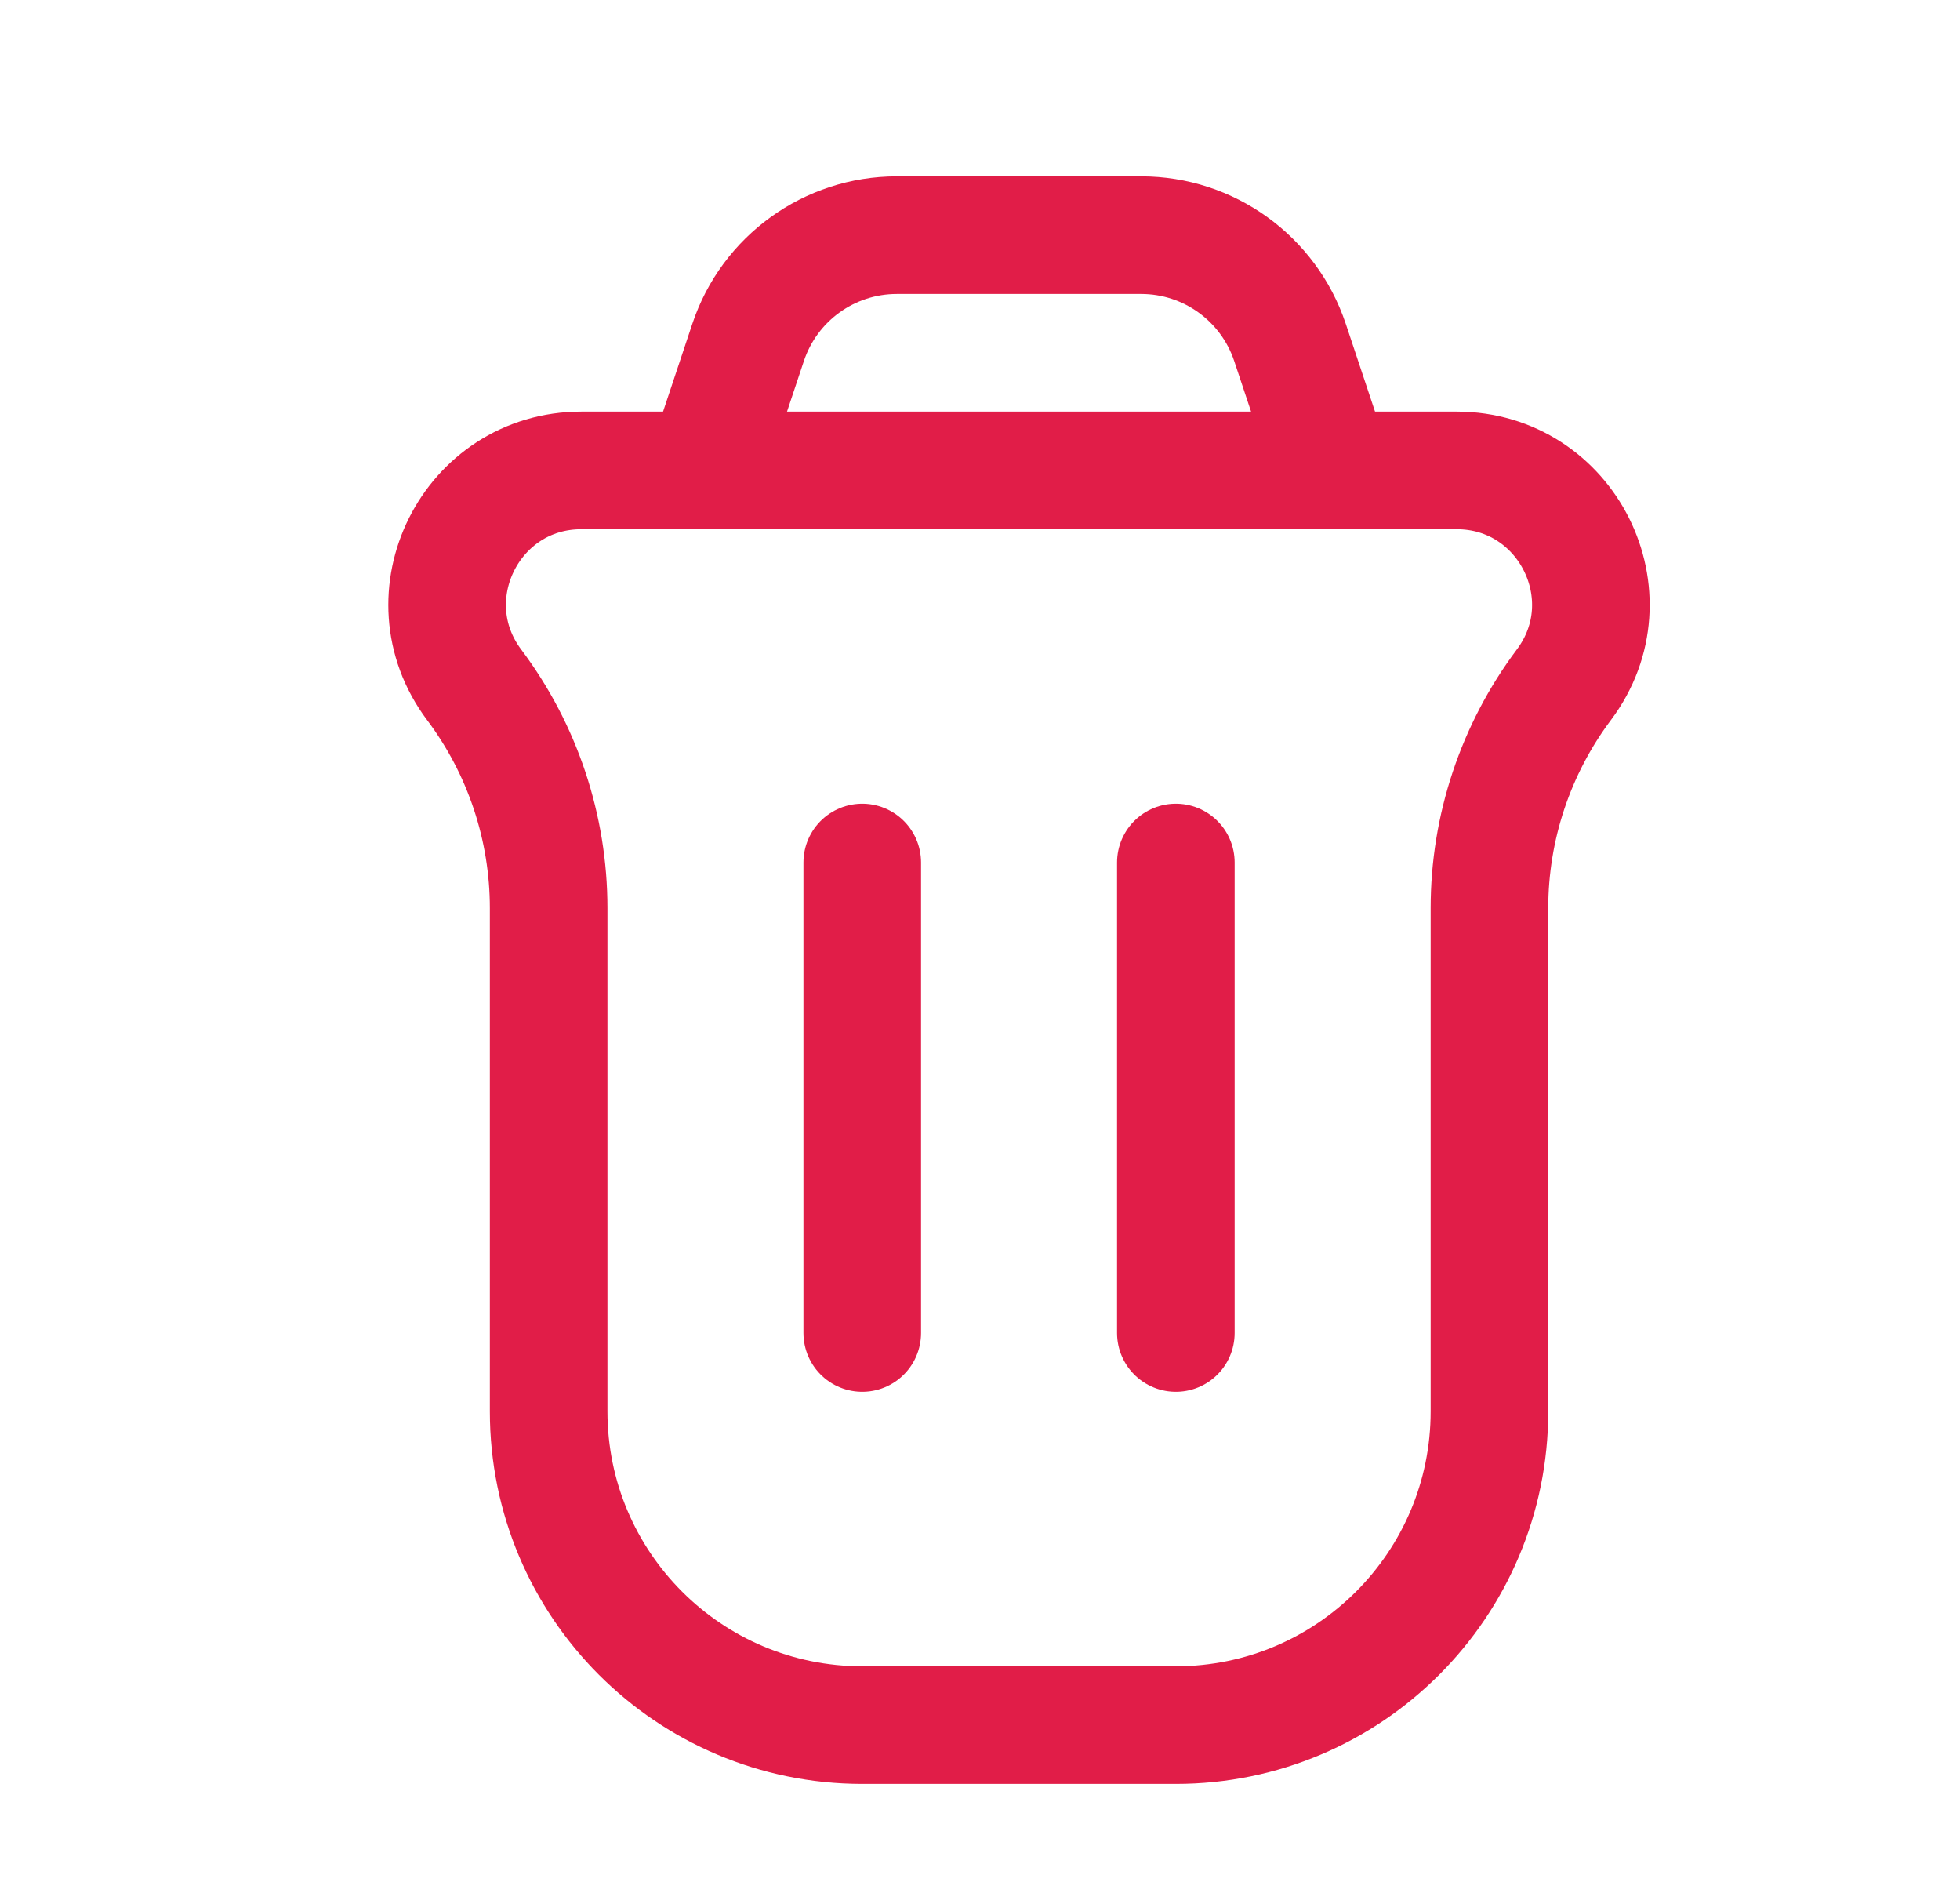 <svg width="25" height="24" viewBox="0 0 25 24" fill="none" xmlns="http://www.w3.org/2000/svg">
<path d="M6.048 8.733C5.203 7.607 6.007 5.999 7.415 5.999H18.58C19.988 5.999 20.792 7.607 19.947 8.733V8.733C19.331 9.555 18.998 10.554 18.998 11.581V17.999C18.998 20.208 17.207 21.999 14.998 21.999H10.998C8.789 21.999 6.998 20.208 6.998 17.999V11.581C6.998 10.554 6.665 9.555 6.048 8.733V8.733Z" stroke="#E11D48" stroke-width="1.5"/>
<path d="M14.998 16.999L14.998 10.999" stroke="#E11D48" stroke-width="1.5" stroke-linecap="round" stroke-linejoin="round"/>
<path d="M10.998 16.999L10.998 10.999" stroke="#E11D48" stroke-width="1.5" stroke-linecap="round" stroke-linejoin="round"/>
<path d="M16.998 5.999L16.454 4.367C16.181 3.55 15.417 2.999 14.556 2.999H11.439C10.578 2.999 9.814 3.55 9.542 4.367L8.998 5.999" stroke="#E11D48" stroke-width="1.5" stroke-linecap="round"/>
</svg>
